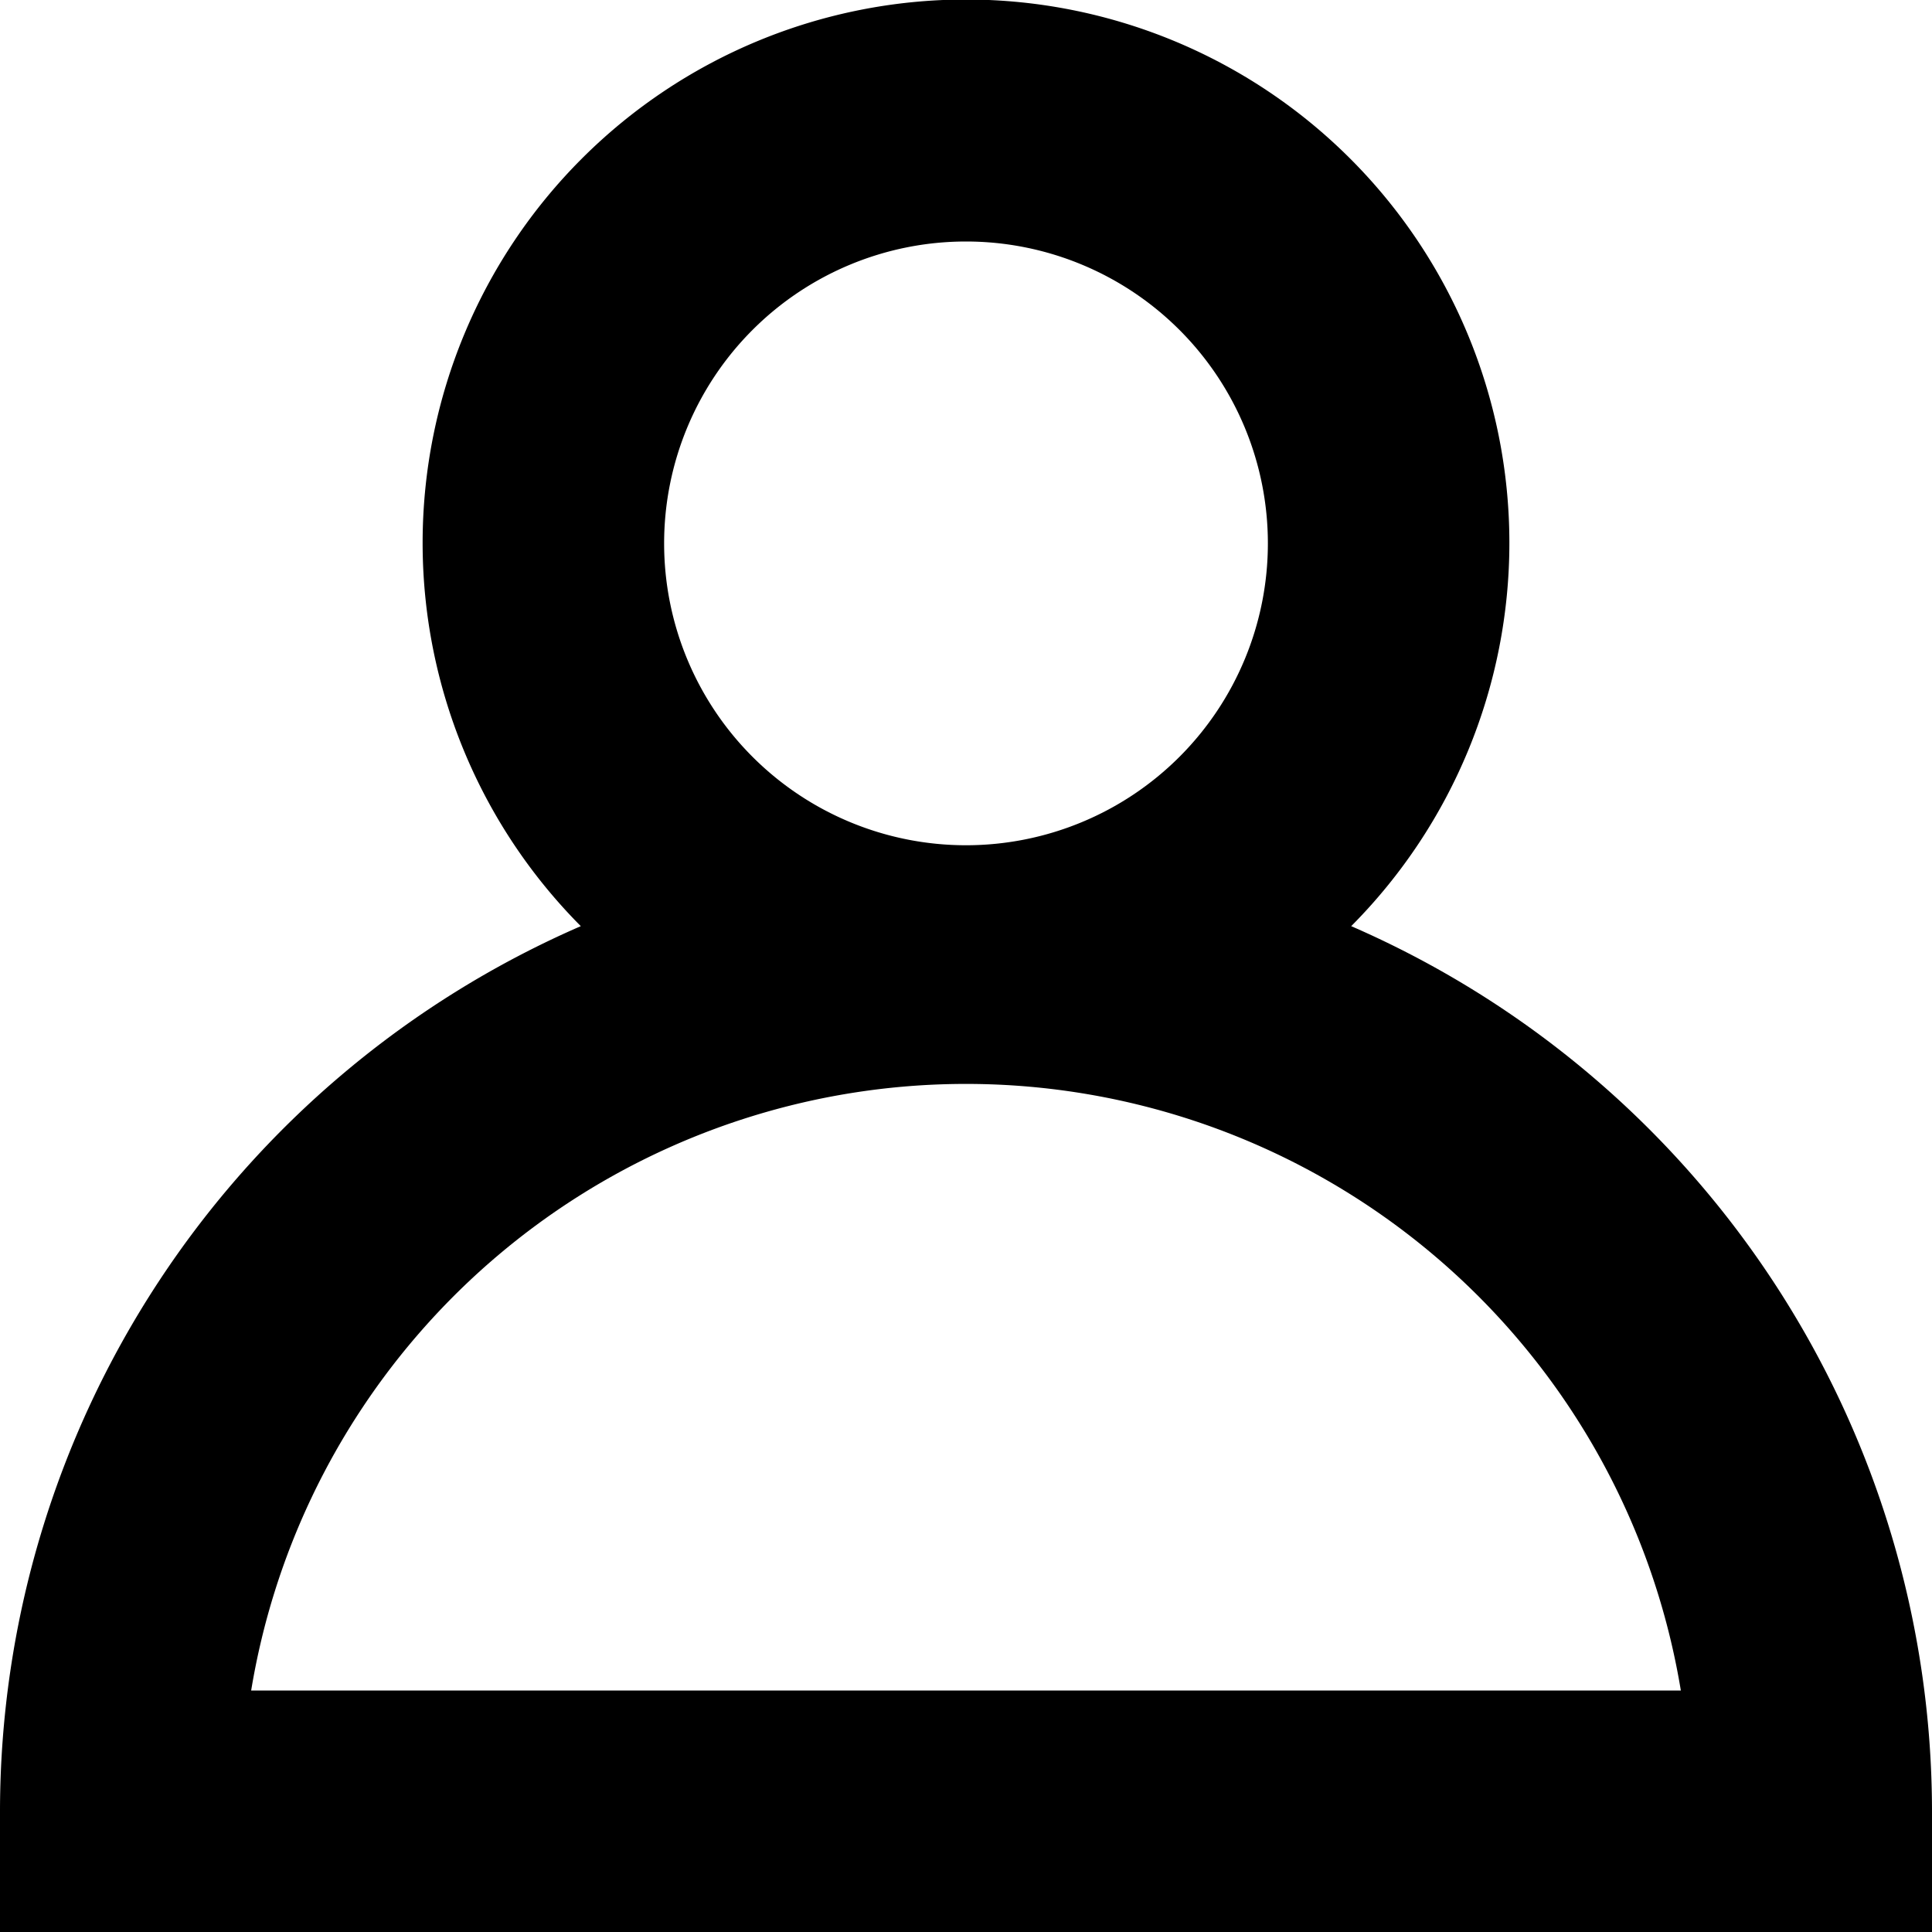<svg xmlns="http://www.w3.org/2000/svg" viewBox="0 0 16 16"><title>profile16</title><g id="Layer_2" data-name="Layer 2"><g id="Layer_1-2" data-name="Layer 1"><path d="M11.19,7.67a4.5,4.5,0,1,0-6.38,0A8,8,0,0,0,0,15v1H16V15A8,8,0,0,0,11.19,7.67ZM5.5,4.5A2.5,2.5,0,1,1,8,7,2.5,2.5,0,0,1,5.5,4.5ZM2.08,14a6,6,0,0,1,11.84,0Z"/></g></g></svg>